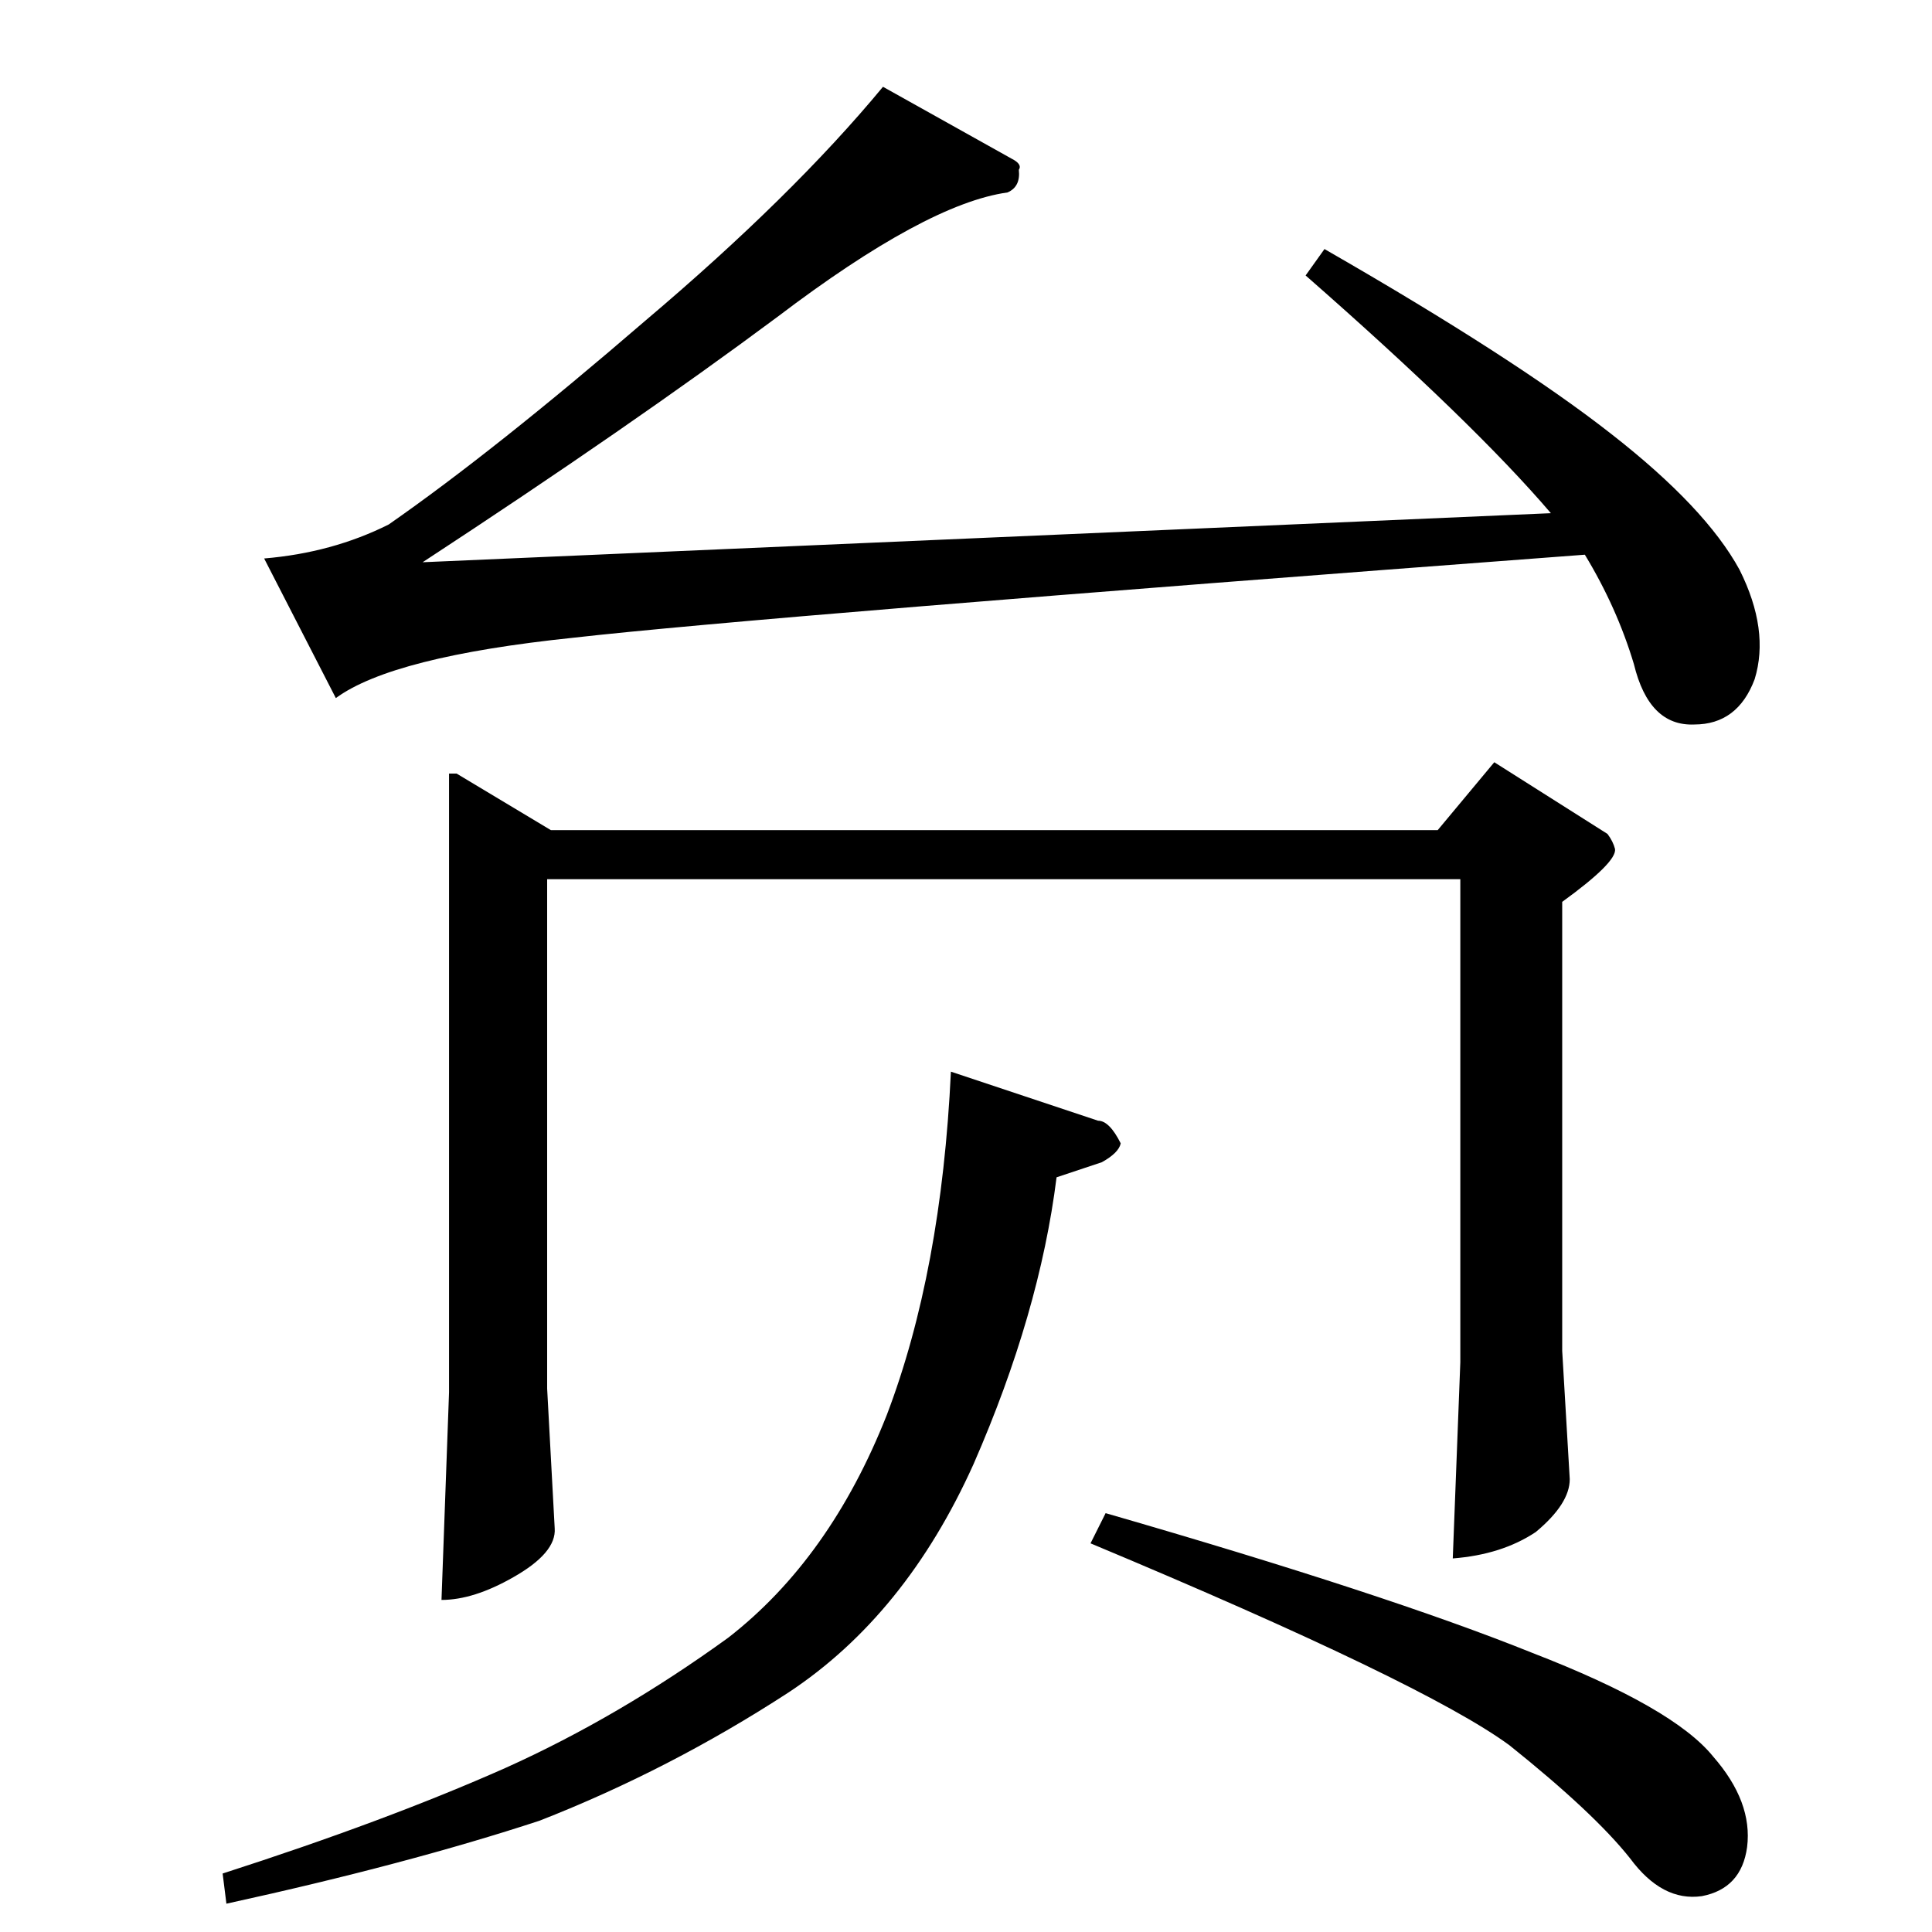 <?xml version="1.0" standalone="no"?>
<!DOCTYPE svg PUBLIC "-//W3C//DTD SVG 1.1//EN" "http://www.w3.org/Graphics/SVG/1.1/DTD/svg11.dtd" >
<svg xmlns="http://www.w3.org/2000/svg" xmlns:xlink="http://www.w3.org/1999/xlink" version="1.1" viewBox="0 -205 1024 1024">
  <g transform="matrix(1 0 0 -1 0 819)">
   <path fill="currentColor"
d="M536 940q6 -3 4 -6q1 -9 -6 -12q-43 -6 -122 -66q-78 -58 -188 -130l598 26q-41 48 -130 126l10 14q101 -58 152 -98q50 -39 68 -72q16 -32 8 -58q-9 -24 -32 -24q-24 -1 -32 32q-9 30 -26 58q-439 -33 -536 -44q-96 -10 -126 -32l-38 74q36 3 66 18q56 39 136 108
q78 66 126 124l68 -38v0v0zM242 614l50 -30h470l30 36l60 -38q3 -4 4 -8q1 -7 -28 -28v-238l4 -68q0 -13 -18 -28q-18 -12 -44 -14l4 104v256h-484v-270l4 -74q1 -13 -22 -26q-21 -12 -38 -12l4 110v328h4v0v0zM582 430q6 0 12 -12q-1 -5 -10 -10l-24 -8q-9 -72 -44 -152
q-36 -80 -98 -121q-63 -41 -132 -68q-70 -23 -166 -44l-2 16q87 28 150 56q60 27 118 69q54 42 84 118q29 76 34 182l78 -26v0v0zM586 222q149 -43 226 -74q75 -29 96 -55q21 -24 18 -48q-3 -22 -24 -26q-21 -3 -38 20q-19 24 -64 60q-45 33 -222 107l8 16v0v0z" />
  </g>

</svg>
